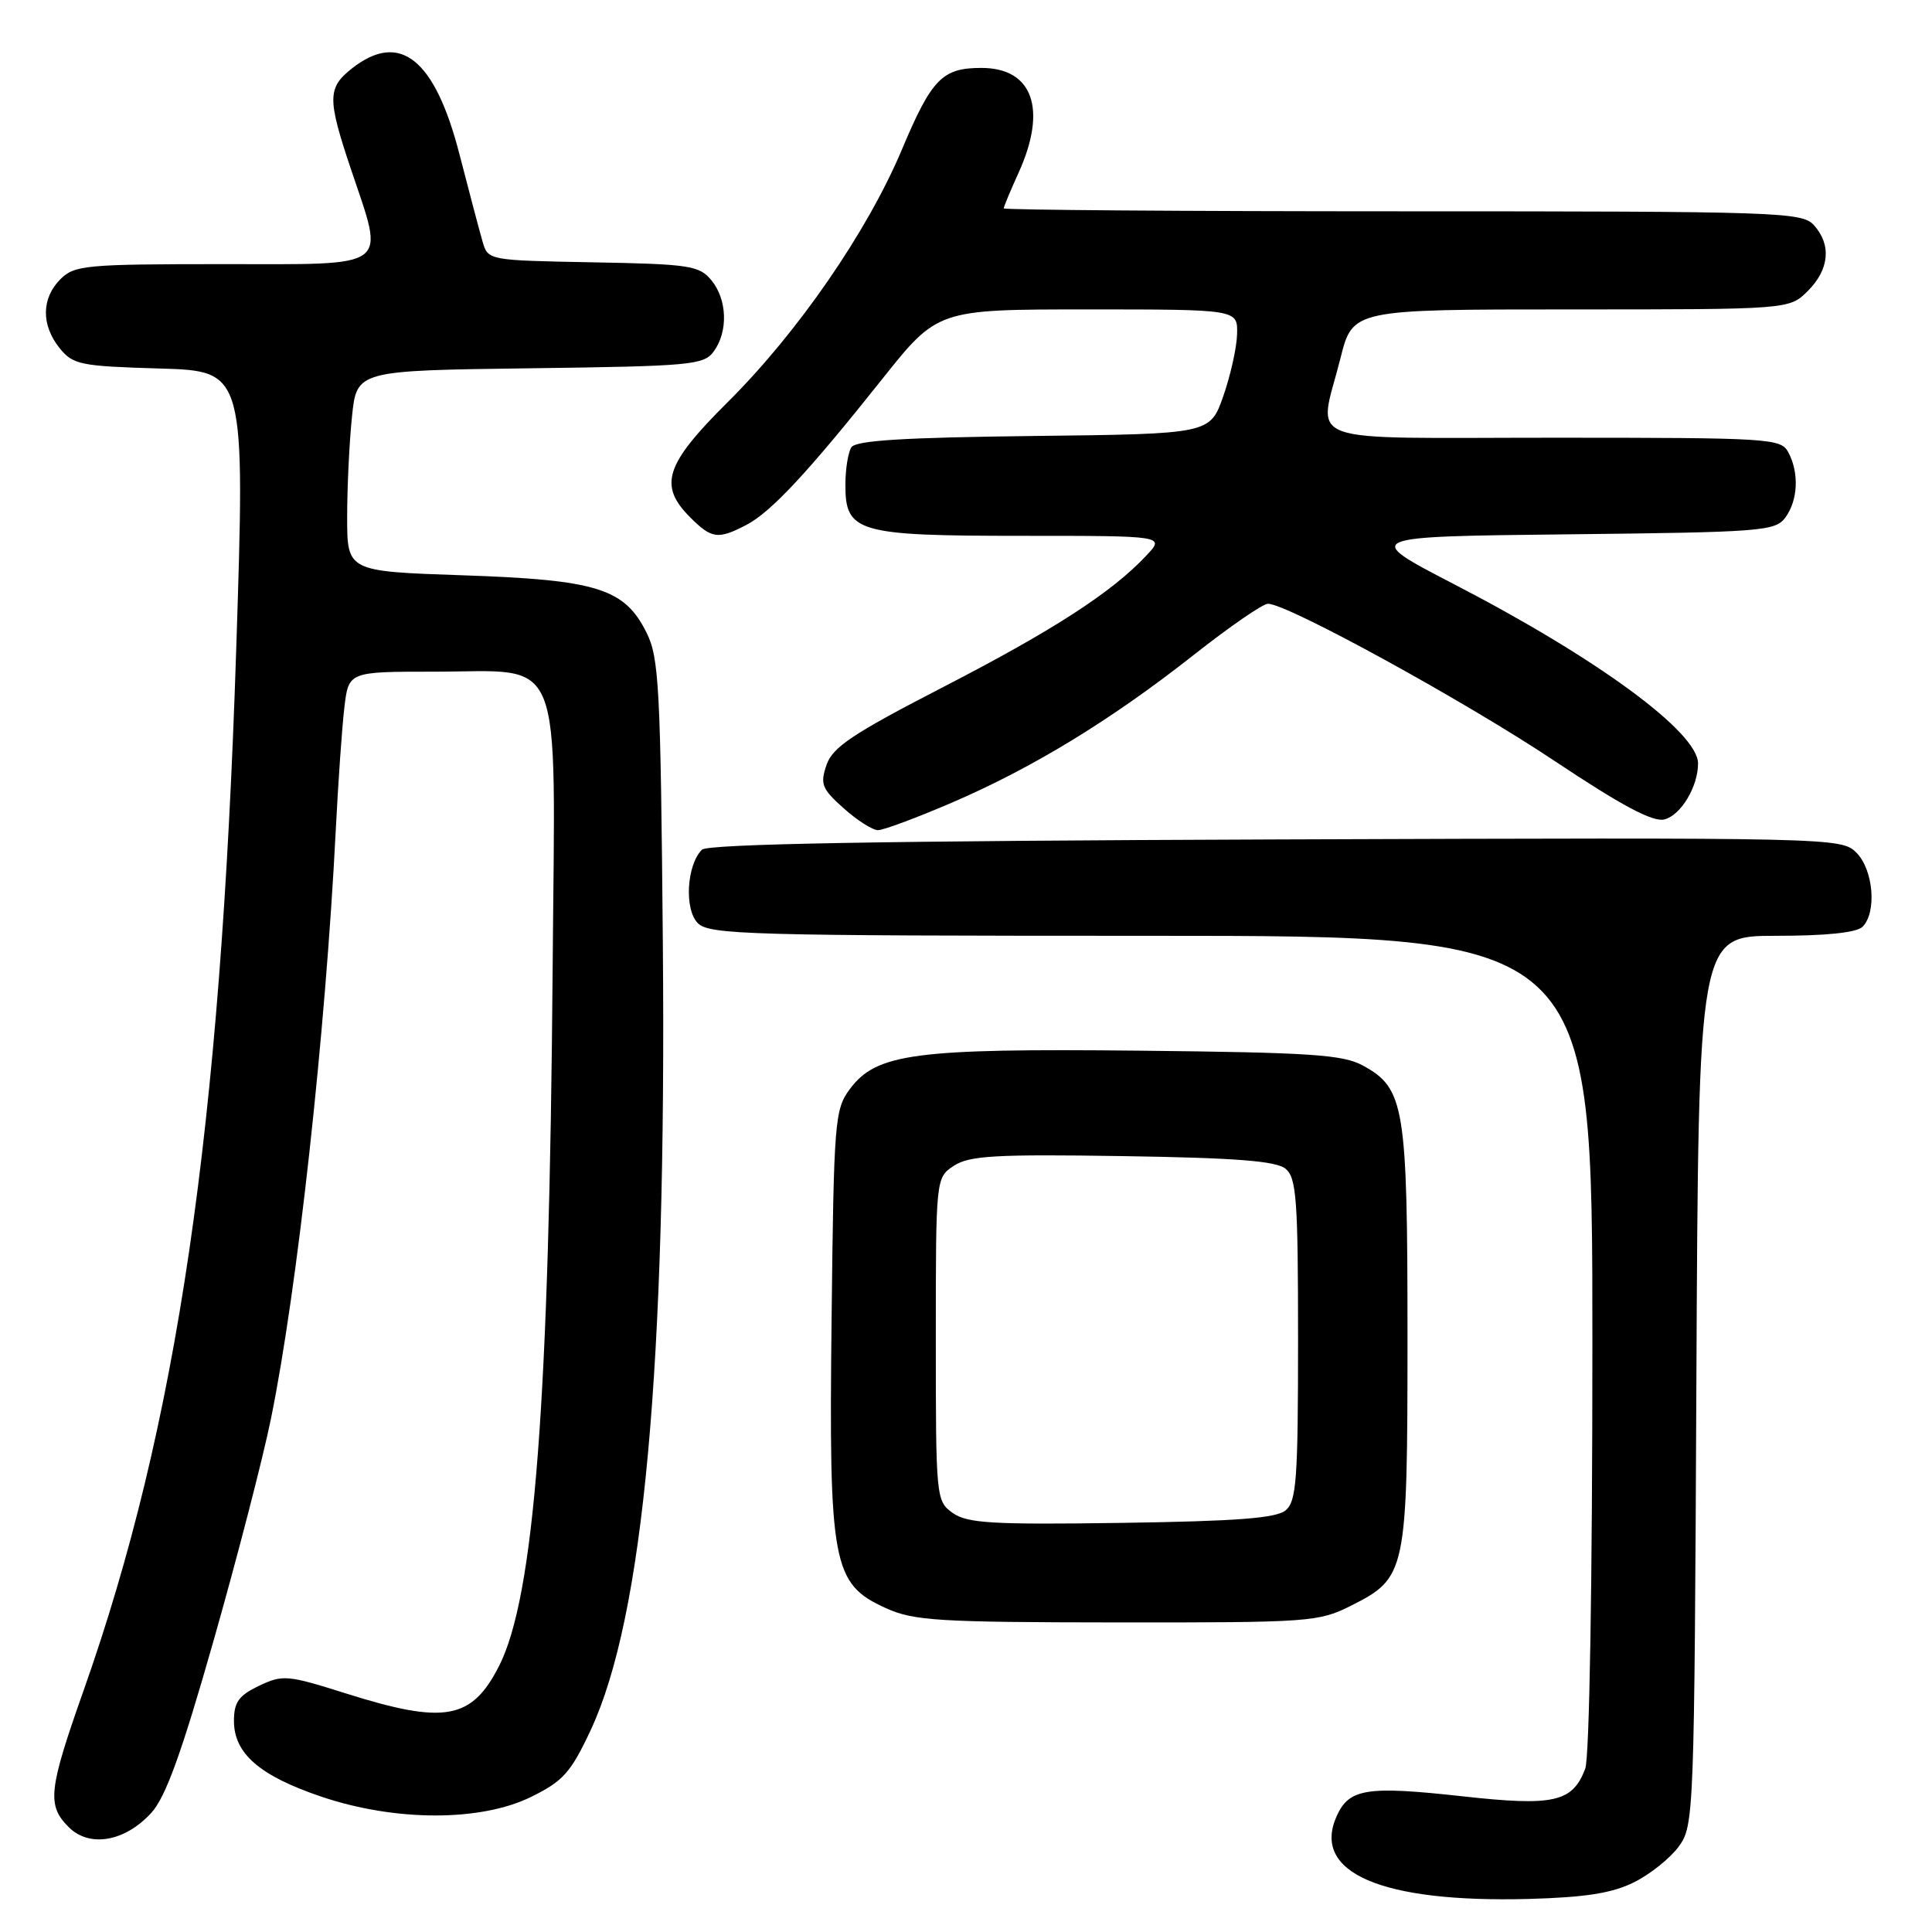<?xml version="1.0" encoding="UTF-8" standalone="no"?>
<!DOCTYPE svg PUBLIC "-//W3C//DTD SVG 1.1//EN" "http://www.w3.org/Graphics/SVG/1.1/DTD/svg11.dtd" >
<svg xmlns="http://www.w3.org/2000/svg" xmlns:xlink="http://www.w3.org/1999/xlink" version="1.1" viewBox="0 0 256 256">
 <g >
 <path fill="currentColor"
d=" M 216.50 249.42 C 218.63 248.37 221.30 246.23 222.44 244.68 C 224.46 241.91 224.51 240.66 224.78 182.93 C 225.06 124.00 225.06 124.00 235.33 124.00 C 241.98 124.00 246.02 123.58 246.80 122.80 C 248.71 120.89 248.24 115.24 245.98 112.98 C 243.99 110.99 243.04 110.97 169.03 111.23 C 116.78 111.42 93.77 111.83 93.01 112.59 C 90.98 114.62 90.65 120.51 92.47 122.33 C 94.00 123.85 99.27 124.00 152.57 124.00 C 211.00 124.00 211.00 124.00 211.00 177.93 C 211.00 209.66 210.61 232.90 210.05 234.37 C 208.36 238.81 205.90 239.36 193.79 238.02 C 181.13 236.62 178.78 236.99 177.14 240.59 C 173.71 248.12 182.97 252.14 202.56 251.62 C 210.06 251.41 213.61 250.86 216.50 249.42 Z  M 20.05 240.21 C 21.95 238.13 24.06 232.30 28.28 217.46 C 31.41 206.48 34.84 193.22 35.90 188.00 C 39.39 170.93 43.12 137.05 44.49 110.00 C 44.81 103.67 45.32 96.36 45.63 93.75 C 46.19 89.00 46.19 89.00 57.48 89.00 C 74.96 89.00 73.56 85.52 73.23 128.16 C 72.78 185.91 70.81 211.57 66.11 220.79 C 62.49 227.87 58.90 228.51 45.87 224.40 C 38.08 221.94 37.47 221.88 34.32 223.38 C 31.63 224.67 31.00 225.55 31.00 228.03 C 31.00 232.35 34.40 235.30 42.56 238.06 C 52.37 241.38 63.68 241.39 70.37 238.10 C 74.62 236.01 75.63 234.88 78.26 229.27 C 85.28 214.25 88.32 181.21 87.83 125.00 C 87.53 91.09 87.33 87.15 85.67 83.83 C 82.76 77.97 79.10 76.83 61.33 76.23 C 46.00 75.71 46.00 75.71 46.00 68.50 C 46.00 64.54 46.29 58.55 46.64 55.20 C 47.27 49.10 47.27 49.10 70.22 48.80 C 91.59 48.52 93.26 48.37 94.58 46.56 C 96.51 43.91 96.36 39.66 94.25 37.12 C 92.65 35.19 91.34 34.99 78.58 34.76 C 64.69 34.50 64.66 34.50 63.94 32.00 C 63.54 30.62 62.17 25.45 60.90 20.51 C 57.63 7.78 52.99 4.07 46.63 9.07 C 43.38 11.64 43.36 13.06 46.50 22.41 C 51.00 35.82 52.10 35.00 29.50 35.00 C 11.33 35.00 9.86 35.14 8.00 37.00 C 5.48 39.52 5.44 43.09 7.91 46.14 C 9.68 48.33 10.65 48.52 21.16 48.83 C 32.50 49.16 32.50 49.16 31.29 86.33 C 29.22 149.82 23.49 188.86 11.07 224.02 C 6.42 237.18 6.20 239.20 9.10 242.10 C 11.86 244.86 16.55 244.04 20.05 240.21 Z  M 179.04 212.75 C 186.36 209.06 186.50 208.39 186.50 177.00 C 186.50 146.61 186.11 144.21 180.61 141.20 C 177.94 139.74 173.72 139.46 151.00 139.22 C 121.18 138.91 116.12 139.58 112.60 144.32 C 110.61 147.00 110.48 148.54 110.19 174.77 C 109.82 207.33 110.30 209.87 117.37 213.08 C 121.07 214.76 124.26 214.96 148.04 214.98 C 173.59 215.00 174.74 214.92 179.04 212.75 Z  M 126.07 106.38 C 136.82 101.76 147.22 95.41 158.14 86.81 C 162.89 83.06 167.33 80.00 168.01 80.00 C 170.58 80.00 194.02 92.85 205.96 100.81 C 214.90 106.77 219.02 108.96 220.54 108.58 C 222.72 108.03 225.00 104.24 225.00 101.16 C 225.00 97.03 211.65 87.23 192.63 77.39 C 180.50 71.10 180.50 71.10 207.83 70.80 C 233.54 70.52 235.25 70.38 236.58 68.56 C 238.25 66.27 238.41 62.64 236.96 59.93 C 235.98 58.09 234.57 58.00 205.96 58.00 C 171.57 58.00 174.68 59.16 177.62 47.46 C 179.24 41.00 179.24 41.00 208.17 41.00 C 237.09 41.00 237.09 41.00 239.55 38.55 C 242.40 35.70 242.70 32.43 240.35 29.83 C 238.78 28.10 235.77 28.00 185.85 28.00 C 156.78 28.00 133.00 27.82 133.00 27.61 C 133.00 27.39 133.89 25.26 134.98 22.86 C 138.79 14.45 136.85 9.00 130.04 9.00 C 124.85 9.00 123.46 10.43 119.50 19.83 C 114.94 30.68 105.70 44.07 96.42 53.29 C 88.12 61.54 87.22 64.31 91.45 68.55 C 94.30 71.39 95.12 71.51 98.85 69.58 C 102.15 67.87 106.99 62.68 116.88 50.25 C 124.24 41.00 124.24 41.00 144.12 41.00 C 164.00 41.00 164.00 41.00 163.92 44.25 C 163.88 46.04 163.05 49.75 162.09 52.50 C 160.33 57.50 160.33 57.50 136.96 57.77 C 119.80 57.97 113.39 58.36 112.81 59.27 C 112.38 59.95 112.02 62.16 112.02 64.19 C 111.99 70.54 113.58 71.00 135.40 71.00 C 154.35 71.00 154.35 71.00 151.92 73.59 C 147.36 78.47 139.59 83.50 125.05 91.00 C 113.01 97.21 110.33 98.99 109.52 101.35 C 108.65 103.89 108.89 104.52 111.79 107.10 C 113.57 108.70 115.62 110.00 116.34 110.00 C 117.06 110.00 121.44 108.37 126.07 106.38 Z  M 126.25 200.48 C 124.04 198.91 124.00 198.54 124.00 177.47 C 124.00 156.05 124.00 156.05 126.41 154.46 C 128.46 153.13 131.91 152.93 148.76 153.19 C 163.83 153.42 169.10 153.84 170.35 154.87 C 171.79 156.07 172.00 158.96 172.00 177.50 C 172.00 196.04 171.79 198.93 170.35 200.13 C 169.10 201.17 163.82 201.57 148.60 201.79 C 131.48 202.04 128.17 201.84 126.25 200.48 Z "/>
</g>
</svg>